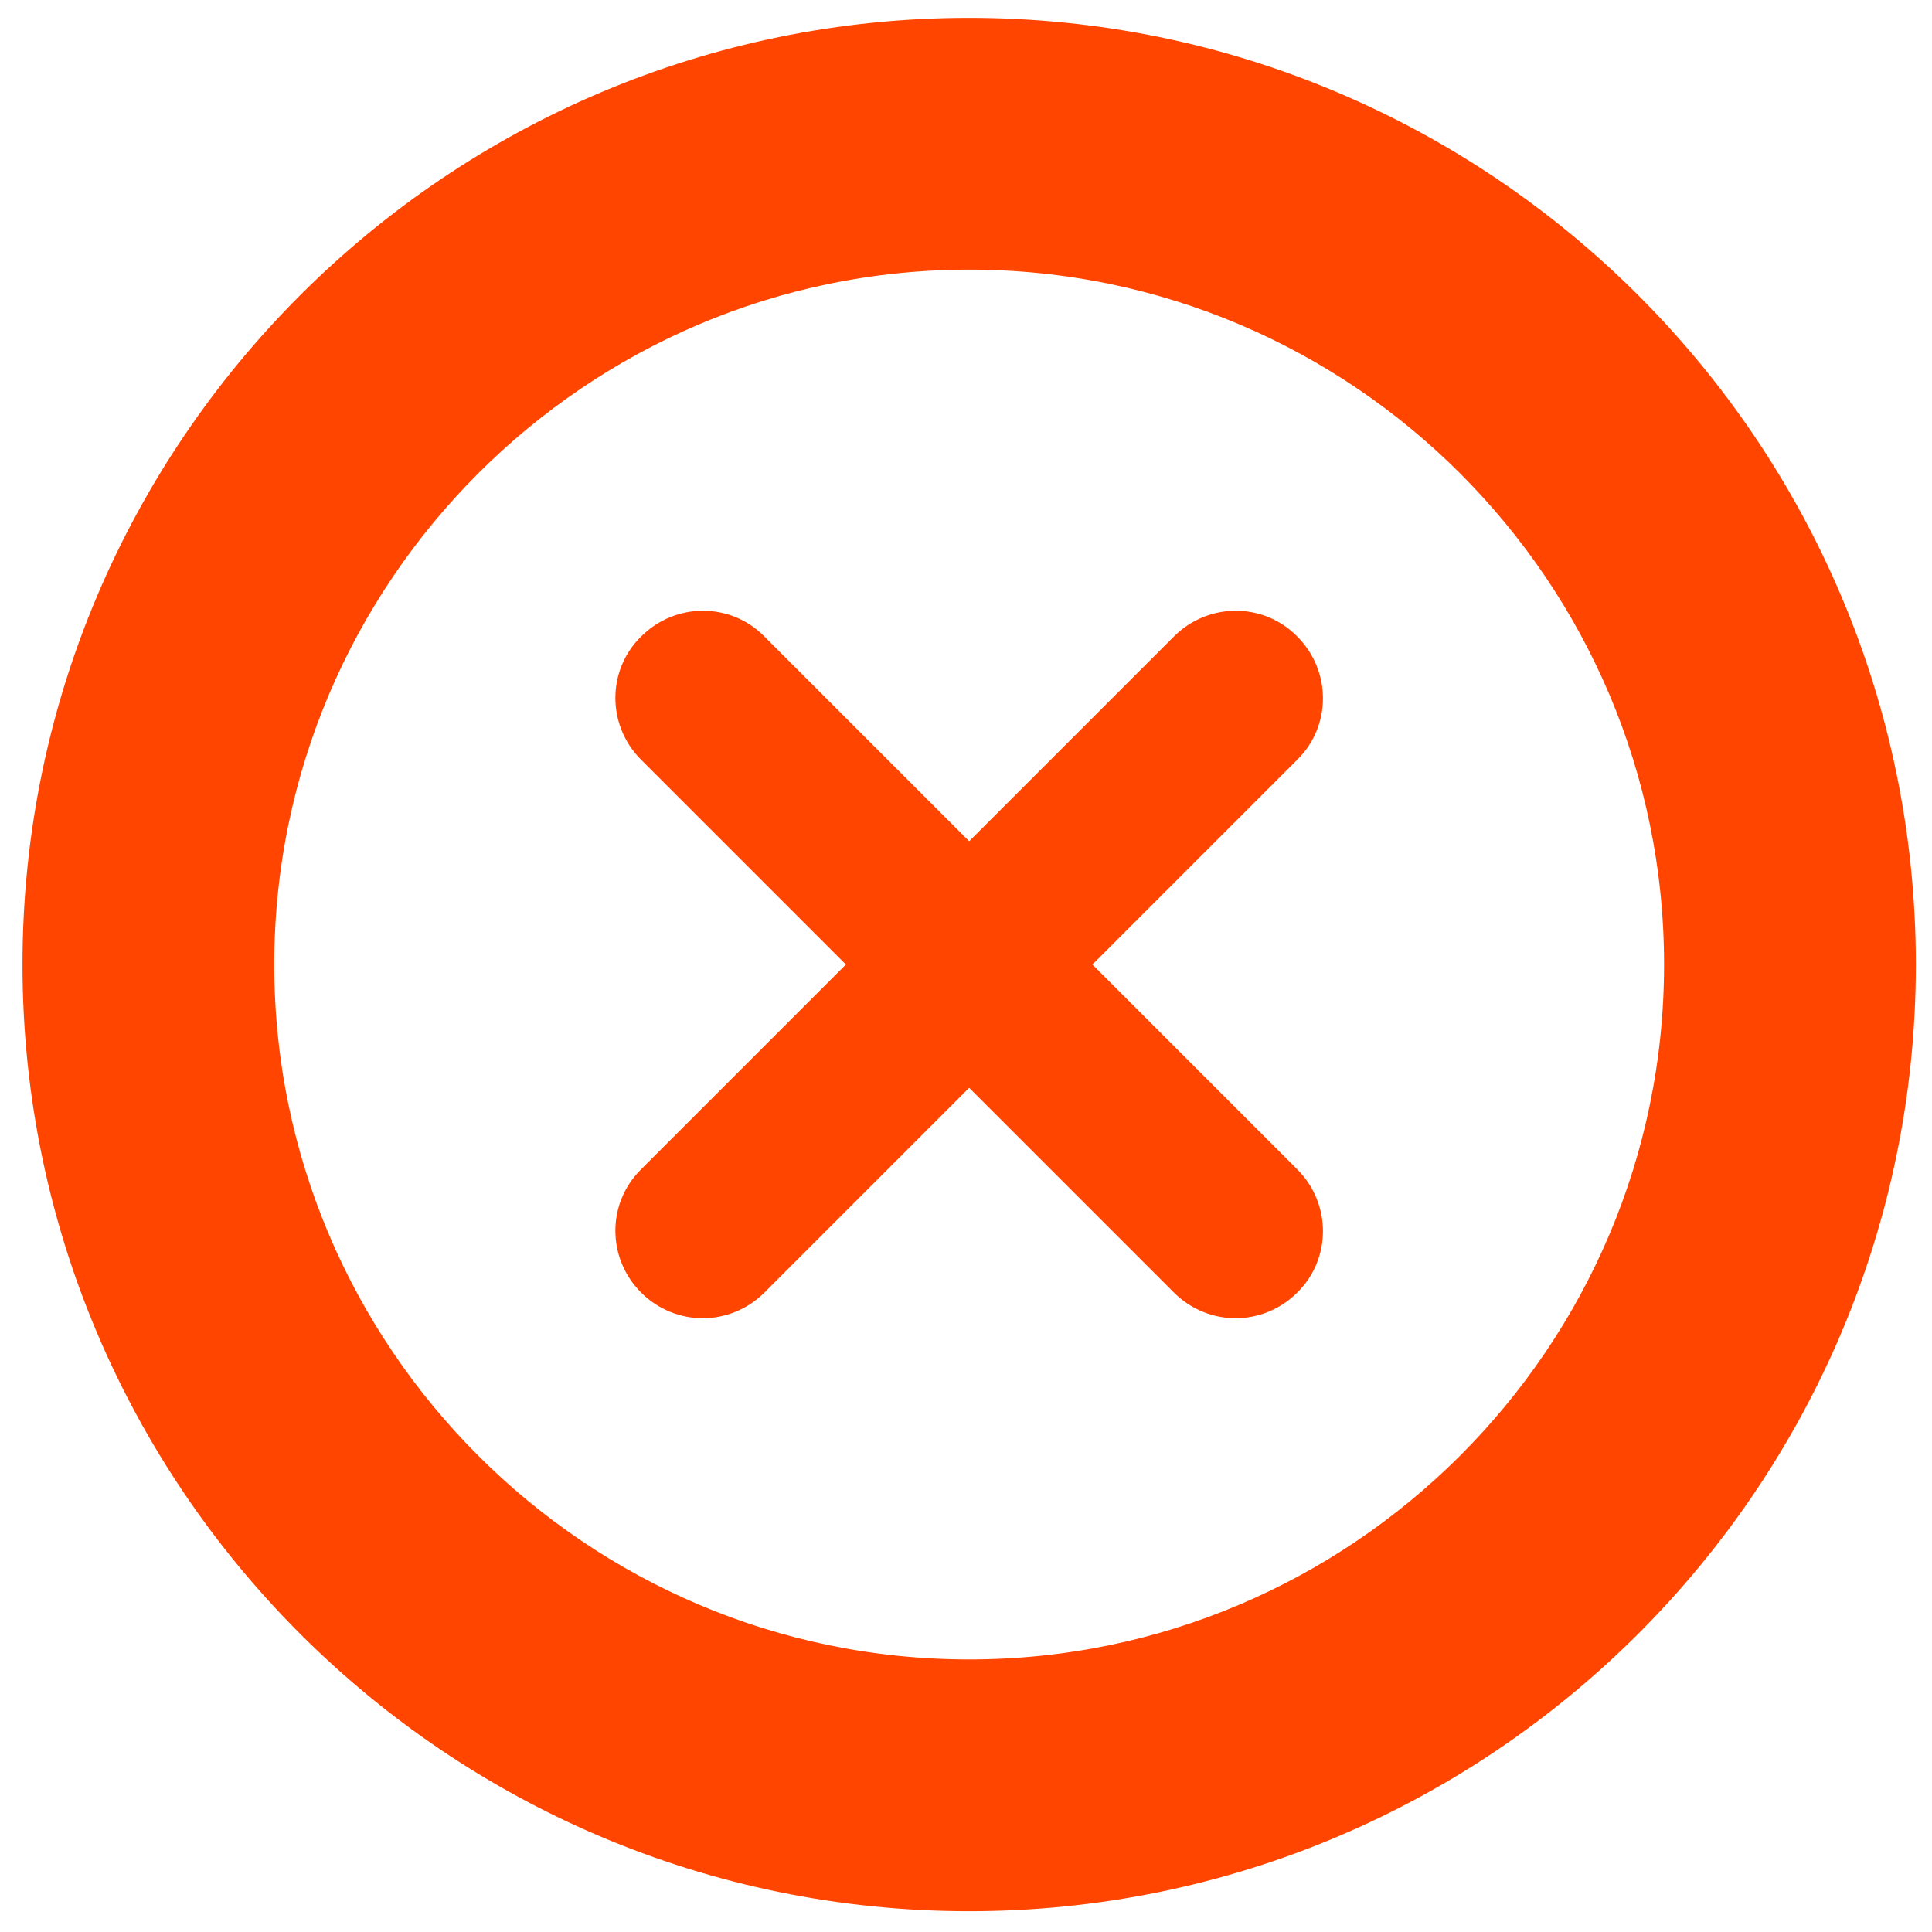 <svg viewBox="0 0 25 25" width="25px" height="25px" xmlns="http://www.w3.org/2000/svg">
  <path fill="#ff4500" d="M 15.989 17.058 C 15.702 17.058 15.409 16.945 15.191 16.726 L 8.296 9.831 C 7.852 9.388 7.852 8.672 8.296 8.236 C 8.74 7.792 9.455 7.792 9.891 8.236 L 16.786 15.131 C 17.23 15.574 17.23 16.29 16.786 16.726 C 16.568 16.945 16.275 17.058 15.989 17.058 Z"/>
  <path fill="#ff4500" stroke="#ff4500" d="M 12.541 24.231 C 6.06 24.231 0.791 18.962 0.791 12.481 C 0.791 6 6.06 0.731 12.541 0.731 C 19.022 0.731 24.291 6 24.291 12.481 C 24.291 18.962 19.022 24.231 12.541 24.231 Z M 12.541 2.989 C 7.31 2.989 3.049 7.25 3.049 12.481 C 3.049 17.712 7.31 21.973 12.541 21.973 C 17.772 21.973 22.033 17.712 22.033 12.481 C 22.033 7.25 17.772 2.989 12.541 2.989 Z"/>
  <path fill="#ff4500" d="M 9.093 17.058 C 8.807 17.058 8.514 16.945 8.296 16.726 C 7.852 16.282 7.852 15.567 8.296 15.131 L 15.191 8.236 C 15.634 7.792 16.35 7.792 16.786 8.236 C 17.23 8.68 17.23 9.395 16.786 9.831 L 9.891 16.726 C 9.673 16.945 9.38 17.058 9.093 17.058 Z"/>
</svg>
